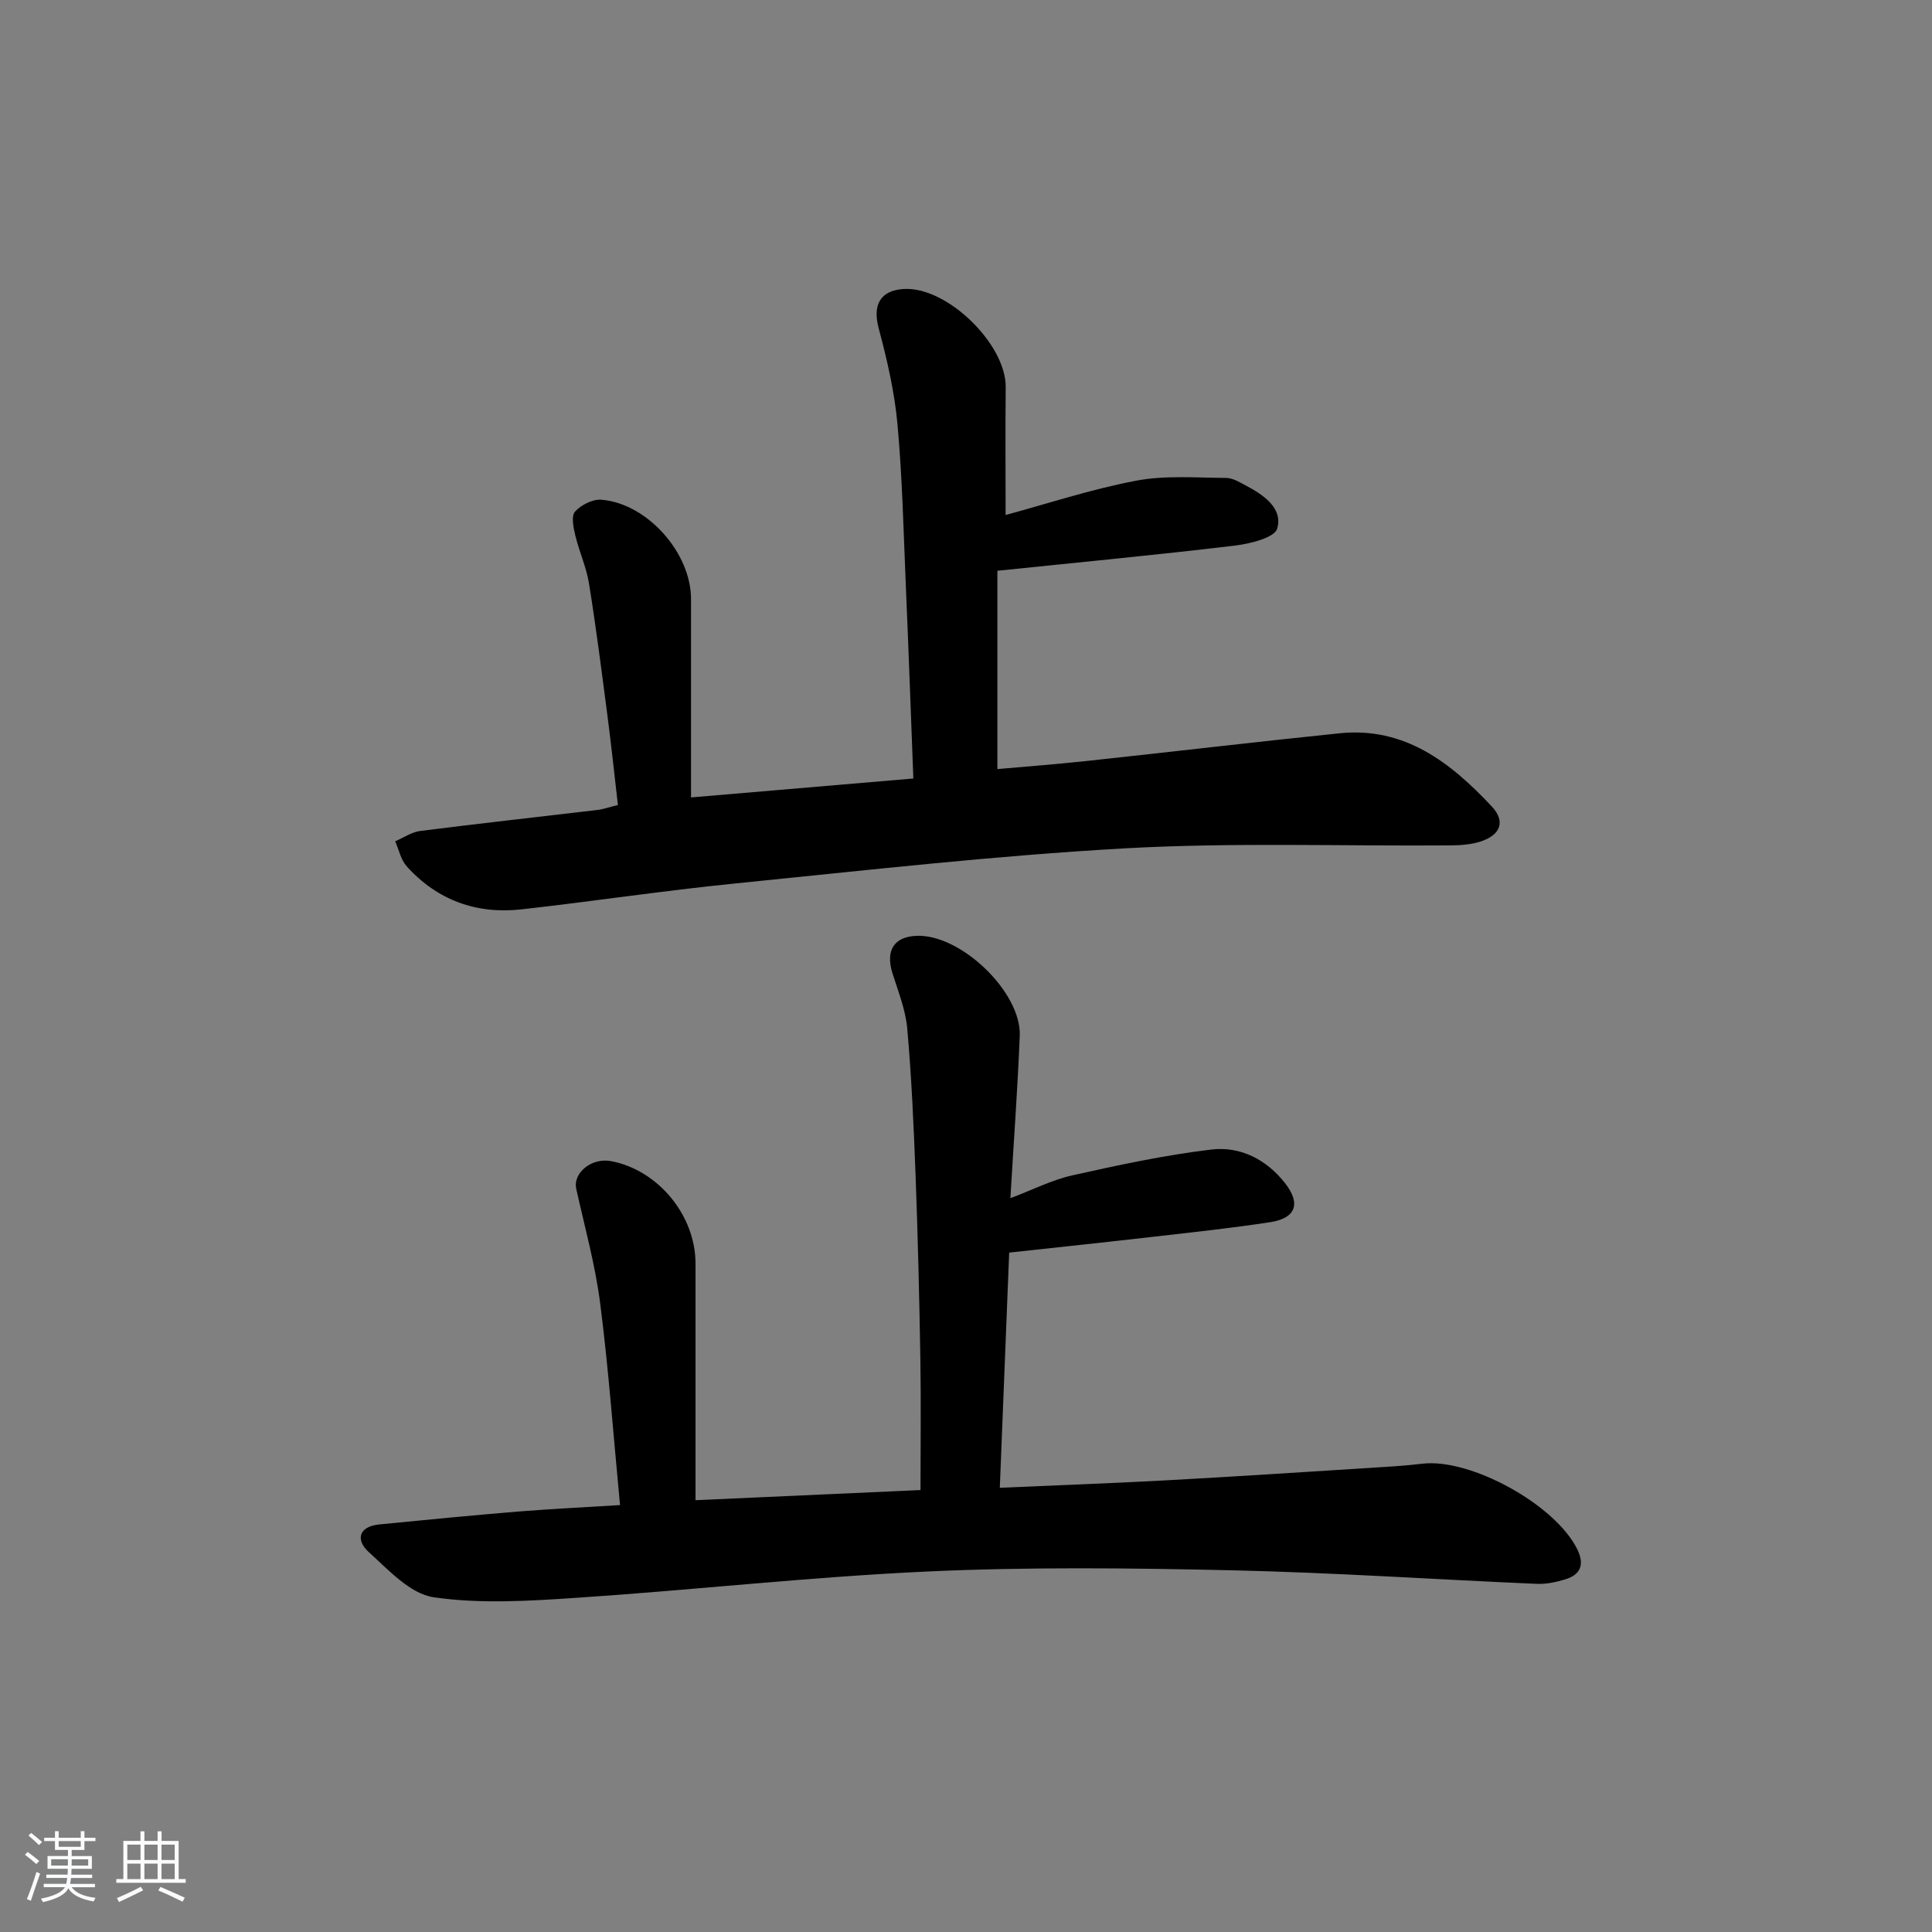 <svg enable-background="new 0 0 400 400" viewBox="0 0 400 400" xmlns="http://www.w3.org/2000/svg"><rect x="0" y="0" width="400" height="400" fill="#808080" stroke="none"/><path d="m5.17 384 .55-.58c.85.61 1.65 1.24 2.4 1.87l-.59.64c-.83-.73-1.62-1.38-2.36-1.93m1.22 9.53-.82-.34c.71-1.76 1.37-3.64 1.98-5.63.24.13.5.25.76.36-.6 1.67-1.24 3.54-1.92 5.61m-.5-13.5.57-.54c.56.44 1.31 1.06 2.26 1.87l-.65.64c-.67-.66-1.4-1.32-2.18-1.97m3.25.46h2.24v-1.36h.77v1.36h4.57v-1.36h.76v1.36h2.28v.69h-2.28v1.84h-2.64v1.26h4.18v2.64h-4.21c0 .45-.02.86-.05 1.21h4.32v.69h-4.38c-.04.34-.1.75-.19 1.22h5.15v.69h-4.82c.87 1.19 2.51 1.92 4.93 2.19-.17.31-.3.57-.37.76-2.77-.49-4.52-1.41-5.26-2.76-.56 1.26-2.3 2.23-5.24 2.9-.12-.24-.26-.48-.43-.72 2.73-.55 4.38-1.34 4.96-2.38h-4.38v-.69h4.65c.1-.38.17-.79.21-1.22h-4.32v-.69h4.4c.03-.34.05-.75.05-1.21h-4.2v-2.64h4.23v-1.26h-2.69v-1.84h-2.24zm1.46 4.46v1.29h3.45c.01-.4.02-.57.01-.53v-.32-.45h-3.46zm1.55-2.59h4.57v-1.19h-4.57zm6.11 2.59h-3.42v.77c-.01.19-.01.37-.02.53h3.44z" fill="#fafbfc"/><path d="m32.63 379.16h.82v1.98h3.54v7.89h1.46v.78h-14.37v-.78h1.46v-7.89h3.54v-1.98h.82v1.98h2.73zm-3.49 11.48.5.73c-1.61.82-3.28 1.63-5 2.42-.13-.27-.28-.55-.44-.82 1.75-.73 3.4-1.5 4.94-2.33m-2.78-5.55h2.73v-3.18h-2.73zm0 3.95h2.73v-3.2h-2.73zm3.54-3.95h2.73v-3.18h-2.73zm0 3.95h2.73v-3.2h-2.73zm7.89 4.68c-1.84-.92-3.51-1.7-5.02-2.32l.45-.73c1.89.8 3.57 1.55 5.04 2.23zm-1.62-11.81h-2.73v3.18h2.73zm-2.73 7.13h2.73v-3.2h-2.73z" fill="#fafbfc"/><g fill="#000001"><path d="m128.37 311.61c-1.37-14.33-2.36-28.1-4.11-41.77-1.02-7.97-3.2-15.8-4.95-23.68-.74-3.33 3.19-6.53 7.22-5.76 9.76 1.87 17.47 11.24 17.47 21.23v48.97c15.69-.71 31.02-1.4 46.58-2.1 0-9.37.12-18.31-.03-27.24-.21-12.65-.52-25.29-.99-37.93-.38-10.12-.83-20.25-1.72-30.34-.34-3.89-1.87-7.7-3.06-11.48-1.48-4.71.29-7.58 5.02-7.76 9.11-.35 21.69 11.66 21.33 20.71-.44 10.94-1.25 21.86-1.94 33.61 4.66-1.75 8.65-3.8 12.89-4.74 9.51-2.12 19.08-4.18 28.73-5.33 5.99-.71 11.4 2.05 15.26 6.98 3.29 4.2 2.24 7.23-3.05 8.05-7.87 1.22-15.8 2.06-23.72 2.97-9.88 1.14-19.78 2.18-30.36 3.34-.64 15.94-1.28 31.96-1.94 48.69 11.74-.52 22.98-.92 34.21-1.53 14.1-.77 28.2-1.69 42.29-2.58 3.65-.23 7.31-.43 10.93-.87 10.01-1.22 27.64 8.49 32.15 17.76 1.49 3.07.71 5.21-2.51 6.18-1.89.57-3.92 1.01-5.87.93-21.1-.91-42.18-2.34-63.28-2.81-20.95-.47-41.95-.71-62.87.25-24.22 1.11-48.36 3.83-72.56 5.44-9.88.66-19.98 1.31-29.69-.1-4.87-.71-9.39-5.68-13.47-9.38-2.66-2.41-2.18-5.26 2.18-5.7 9.58-.95 19.17-1.88 28.77-2.67 6.74-.55 13.53-.86 21.09-1.34z"/><path d="m189.1 161.18c-.52-13.49-.99-26.76-1.56-40.02-.48-11.13-.72-22.28-1.73-33.36-.61-6.68-2.15-13.33-3.89-19.84-1.28-4.8.28-7.84 5.23-8.13 8.89-.53 21.16 11.4 21.07 20.34-.09 8.95-.02 17.9-.02 26.46 8.45-2.29 17.59-5.31 26.98-7.1 6.05-1.16 12.44-.61 18.68-.58 1.39.01 2.83.91 4.15 1.61 3.65 1.94 7.64 4.67 6.42 8.88-.55 1.91-5.66 3.15-8.84 3.53-15.98 1.91-32 3.43-49.09 5.2v41.06c5.61-.5 11.98-.98 18.33-1.66 17.5-1.88 34.98-3.95 52.49-5.75 13.51-1.39 23.03 6.07 31.54 15.15 2.85 3.04 1.86 5.83-2.16 7.2-1.99.68-4.22.84-6.35.86-22.49.17-45.03-.64-67.45.61-27.01 1.51-53.94 4.59-80.87 7.29-14.7 1.48-29.33 3.69-44.02 5.34-9.34 1.05-17.46-1.87-23.81-8.91-1.21-1.35-1.61-3.43-2.38-5.18 1.73-.74 3.4-1.91 5.2-2.14 12.19-1.55 24.41-2.89 36.61-4.34 1.29-.15 2.55-.61 4.3-1.03-.71-6.12-1.34-12.18-2.13-18.22-1.2-9.22-2.37-18.44-3.85-27.62-.54-3.39-2.04-6.62-2.84-9.98-.39-1.61-.88-4.01-.06-4.92 1.24-1.38 3.64-2.61 5.44-2.47 9.53.76 18.58 11.02 18.58 20.56v41.08c15.58-1.32 30.54-2.59 46.03-3.92z"/></g></svg>